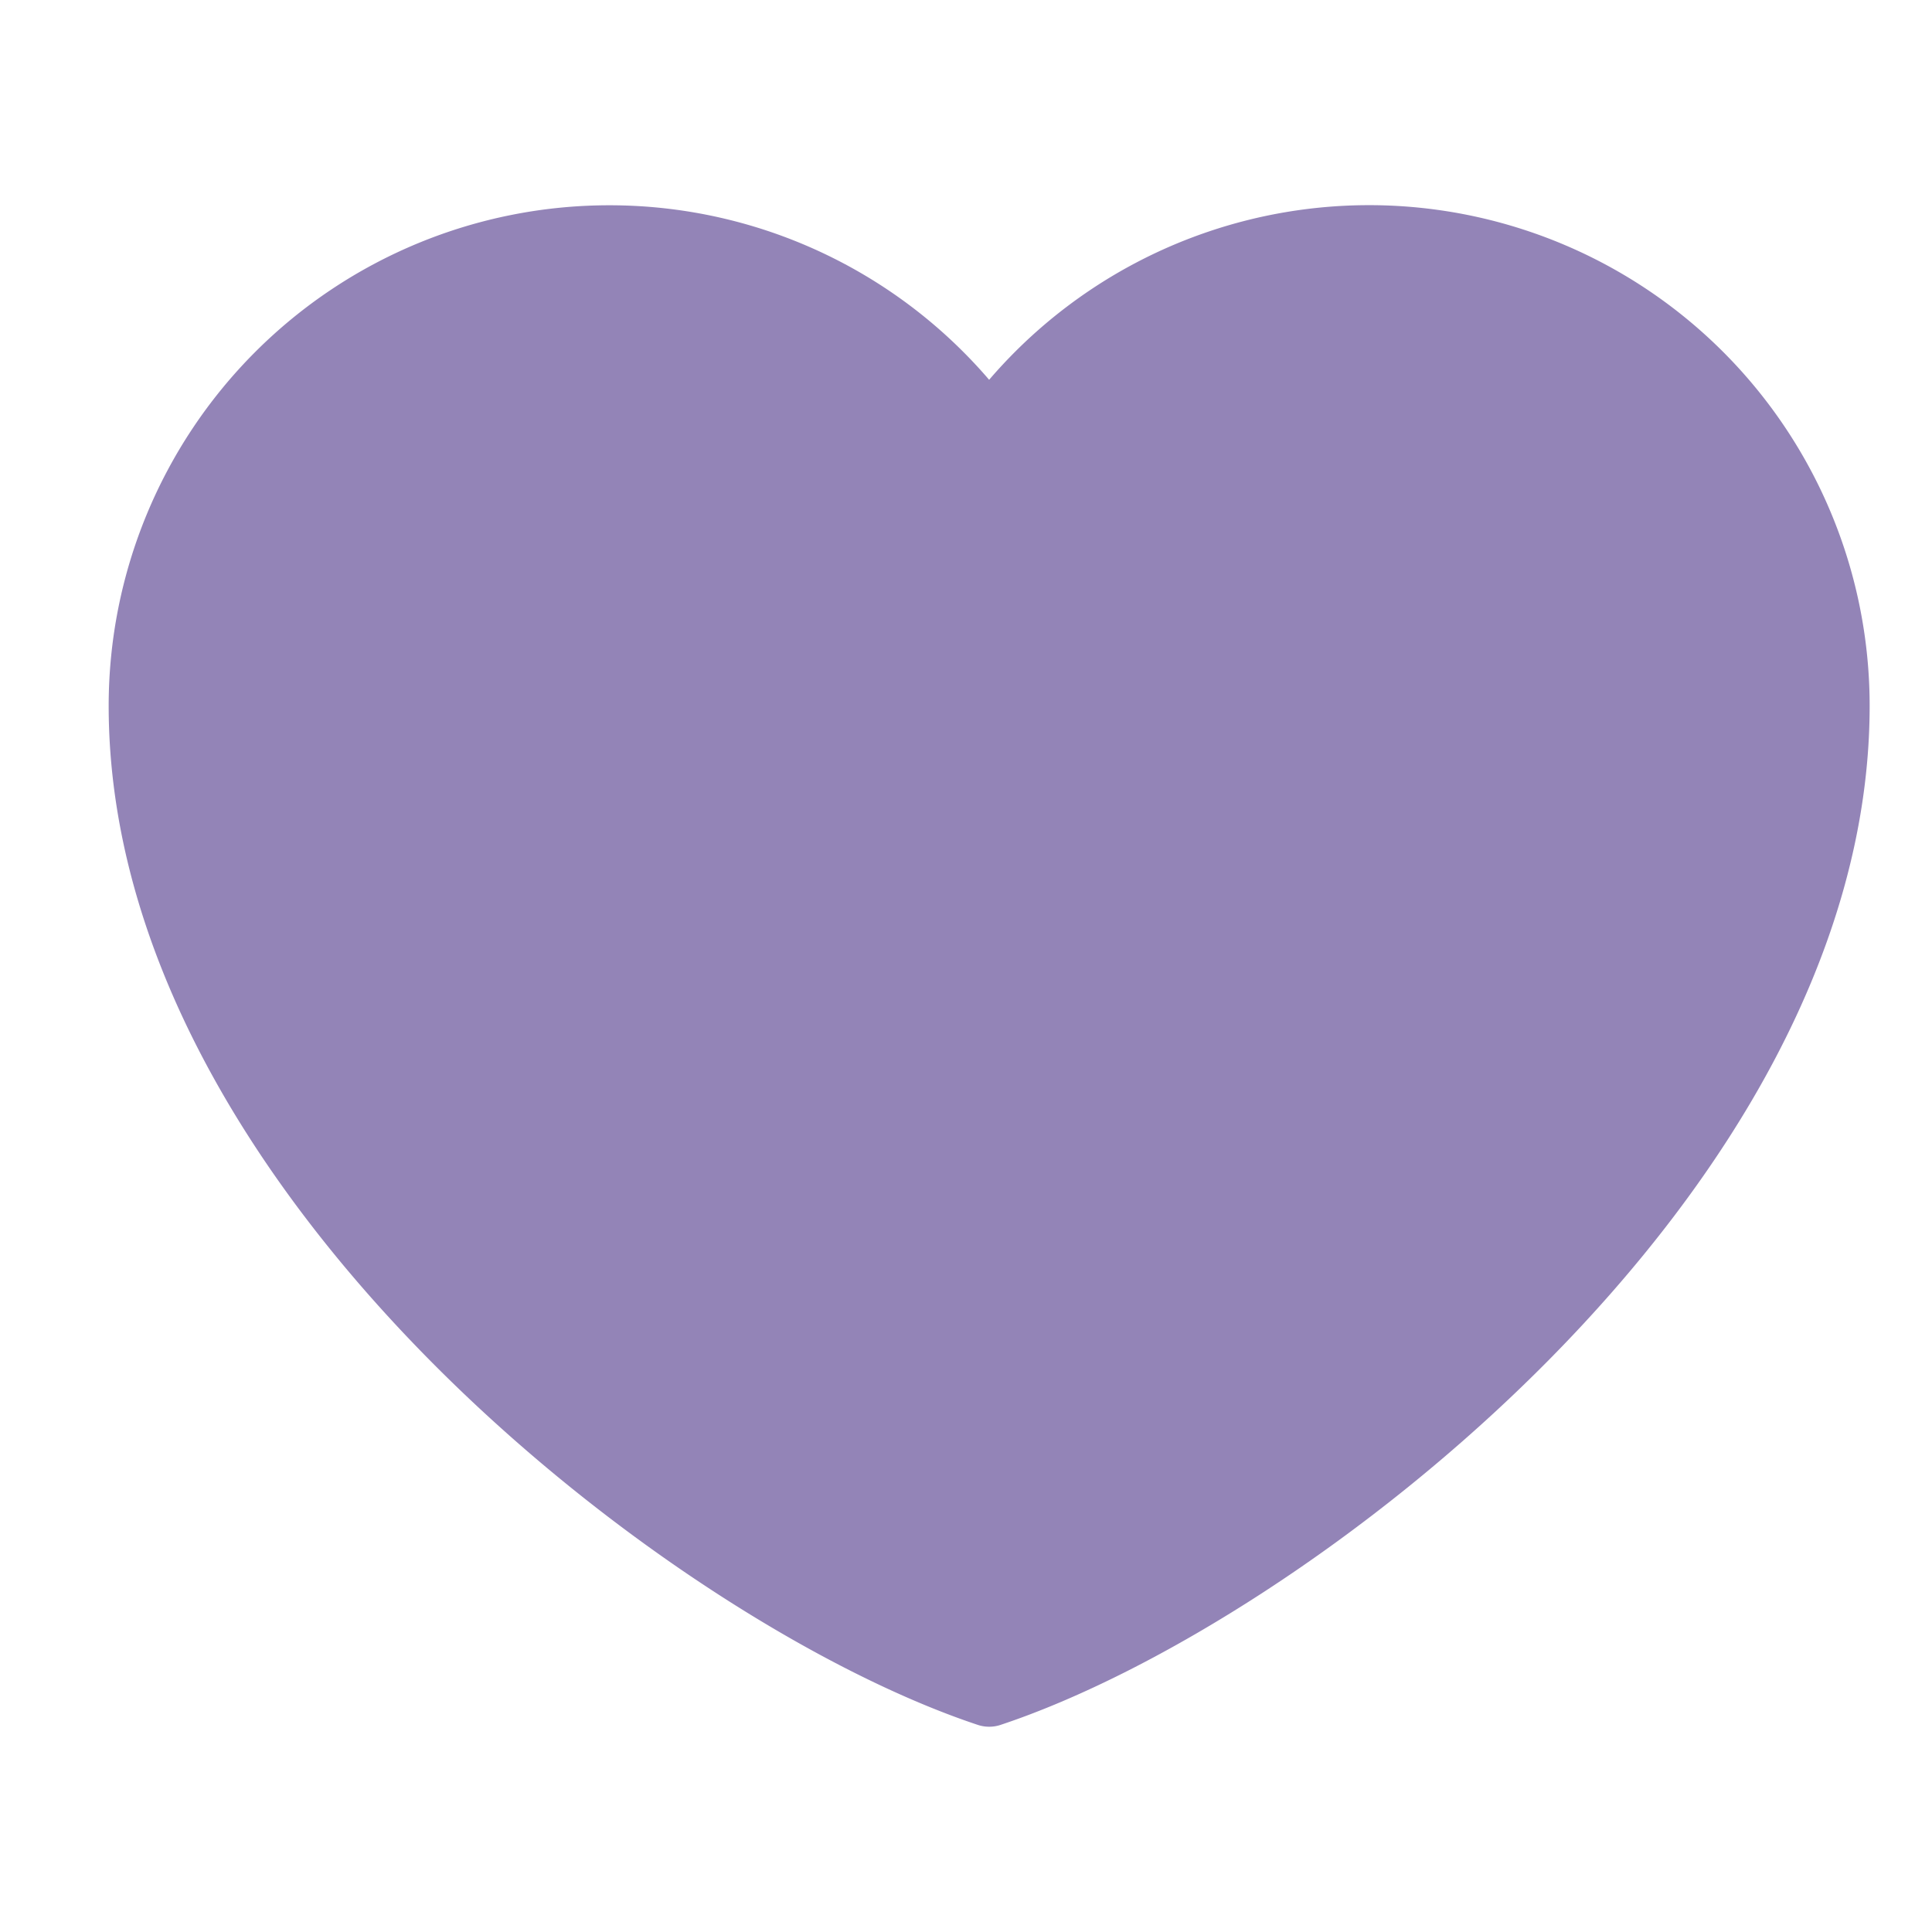 <svg xmlns="http://www.w3.org/2000/svg" width="40" height="40" fill="none"><path fill="#9384B7" stroke="#9384B7" stroke-linecap="round" stroke-linejoin="round" stroke-width="1.5" d="M12.614 5A9.614 9.614 0 0 0 3 14.614C3 24.227 14.362 32.967 20.48 35c6.117-2.033 17.479-10.773 17.479-20.386a9.614 9.614 0 0 0-17.48-5.53A9.602 9.602 0 0 0 12.615 5Z"/></svg>